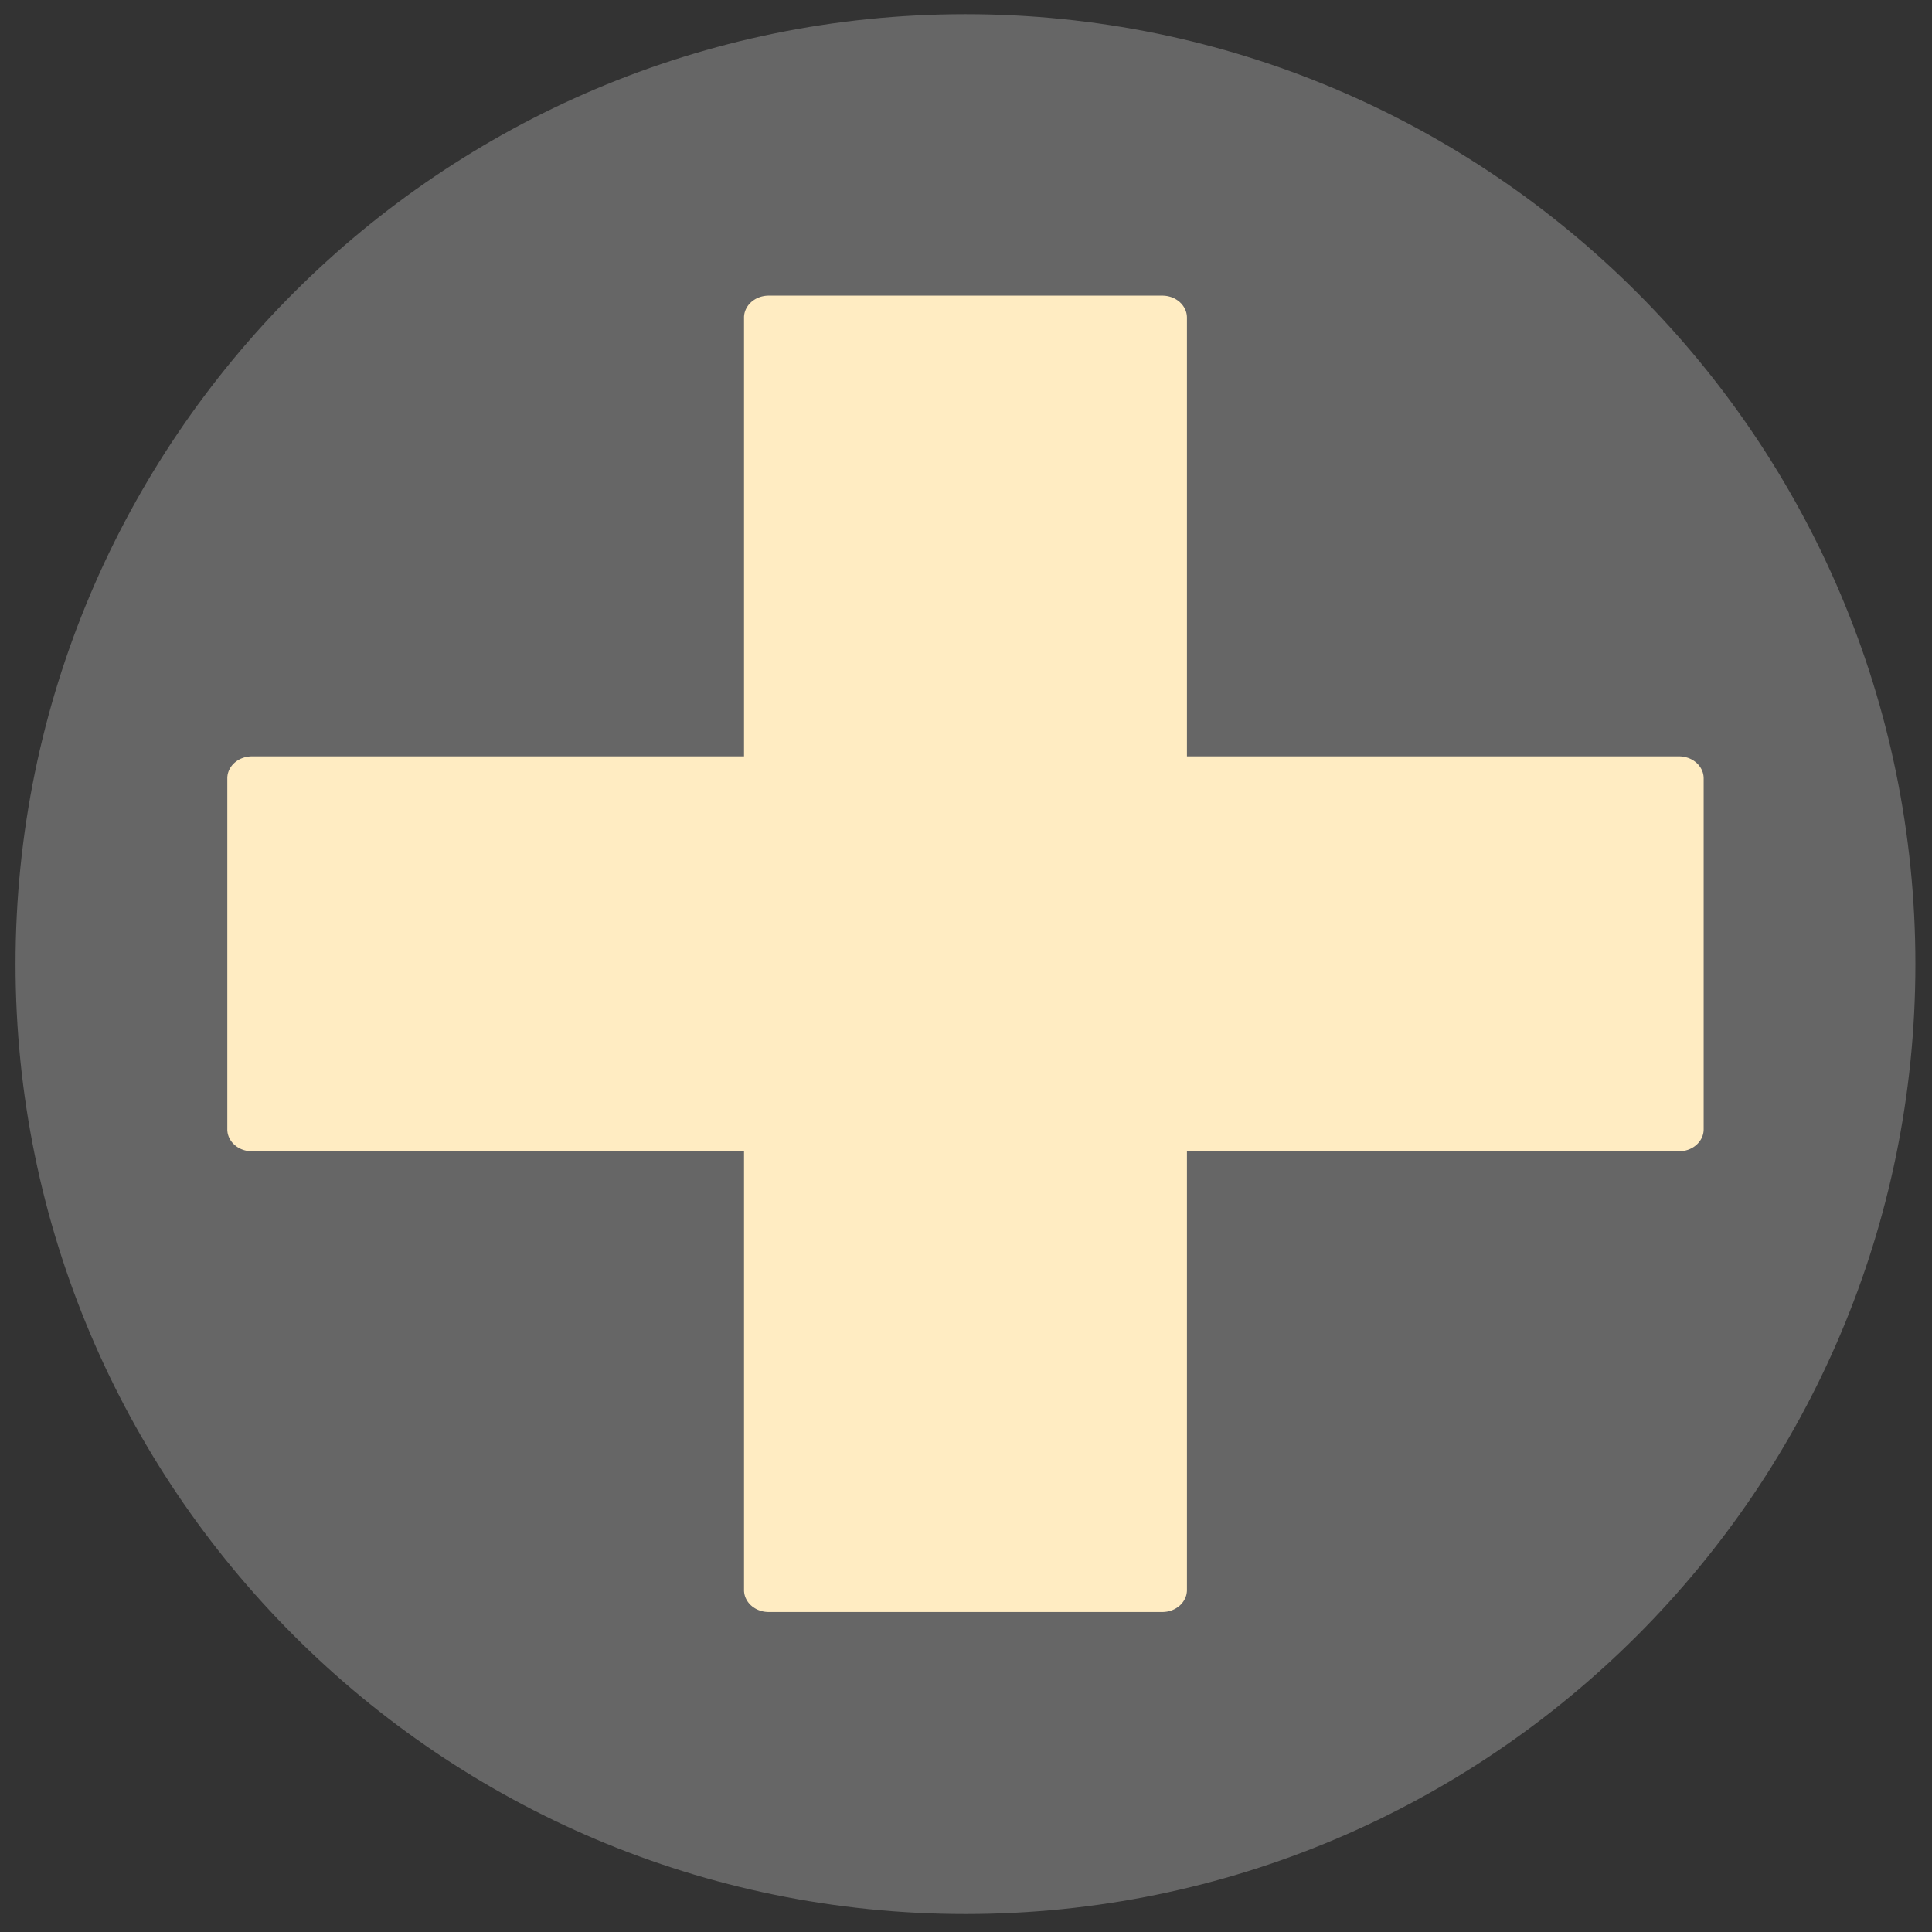 <?xml version="1.0" encoding="UTF-8" standalone="no"?>
<!DOCTYPE svg PUBLIC "-//W3C//DTD SVG 1.1//EN" "http://www.w3.org/Graphics/SVG/1.1/DTD/svg11.dtd">
<svg version="1.1" xmlns="http://www.w3.org/2000/svg" xmlns:xlink="http://www.w3.org/1999/xlink" preserveAspectRatio="xMidYMid meet" viewBox="0 0 640 640" width="64" height="64"><rect x="0" y="0" width="640" height="640" fill="#333333" stroke="none"/><defs><path d="M634.5 319.37C634.5 493.04 493.5 634.04 319.83 634.04C146.15 634.04 5.15 493.04 5.15 319.37C5.15 145.7 146.15 4.7 319.83 4.7C493.5 4.7 634.5 145.7 634.5 319.37Z" id="flO27ZB84"></path><path d="M385.7 97.96L386.03 97.99L386.36 98.03L386.68 98.08L386.99 98.15L387.3 98.22L387.61 98.31L387.91 98.4L388.21 98.51L388.5 98.62L388.78 98.75L389.06 98.88L389.33 99.02L389.59 99.18L389.85 99.34L390.1 99.51L390.34 99.69L390.57 99.87L390.8 100.06L391.01 100.27L391.22 100.47L391.42 100.69L391.61 100.91L391.79 101.14L391.96 101.38L392.12 101.62L392.27 101.86L392.41 102.12L392.54 102.37L392.66 102.64L392.77 102.91L392.86 103.18L392.95 103.46L393.02 103.74L393.08 104.02L393.12 104.31L393.16 104.61L393.18 104.9L393.19 105.2L393.19 250.56L556.21 250.56L556.54 250.56L556.87 250.58L557.2 250.61L557.53 250.65L557.85 250.7L558.16 250.77L558.47 250.84L558.78 250.93L559.08 251.02L559.38 251.13L559.67 251.24L559.95 251.37L560.23 251.5L560.5 251.65L560.76 251.8L561.02 251.96L561.27 252.13L561.51 252.31L561.74 252.49L561.97 252.69L562.19 252.89L562.39 253.1L562.59 253.31L562.78 253.53L562.96 253.76L563.13 254L563.3 254.24L563.45 254.49L563.59 254.74L563.72 255L563.83 255.26L563.94 255.53L564.04 255.8L564.12 256.08L564.19 256.36L564.25 256.65L564.3 256.94L564.33 257.23L564.35 257.52L564.36 257.82L564.36 374.11L564.35 374.41L564.33 374.7L564.3 375L564.25 375.29L564.19 375.57L564.12 375.85L564.04 376.13L563.94 376.4L563.83 376.67L563.72 376.93L563.59 377.19L563.45 377.45L563.3 377.69L563.13 377.93L562.96 378.17L562.78 378.4L562.59 378.62L562.39 378.84L562.19 379.04L561.97 379.24L561.74 379.44L561.51 379.62L561.27 379.8L561.02 379.97L560.76 380.13L560.5 380.29L560.23 380.43L559.95 380.56L559.67 380.69L559.38 380.8L559.08 380.91L558.78 381L558.47 381.09L558.16 381.16L557.85 381.23L557.53 381.28L557.2 381.32L556.87 381.35L556.54 381.37L556.21 381.37L393.19 381.37L393.19 526.73L393.18 527.03L393.16 527.32L393.12 527.62L393.08 527.91L393.02 528.19L392.95 528.47L392.86 528.75L392.77 529.02L392.66 529.29L392.54 529.56L392.41 529.81L392.27 530.07L392.12 530.31L391.96 530.56L391.79 530.79L391.61 531.02L391.42 531.24L391.22 531.46L391.01 531.67L390.8 531.87L390.57 532.06L390.34 532.25L390.1 532.42L389.85 532.59L389.59 532.75L389.33 532.91L389.06 533.05L388.78 533.18L388.5 533.31L388.21 533.42L387.91 533.53L387.61 533.63L387.3 533.71L386.99 533.78L386.68 533.85L386.36 533.9L386.03 533.94L385.7 533.97L385.37 533.99L385.03 534L254.62 534L254.28 533.99L253.95 533.97L253.62 533.94L253.3 533.9L252.98 533.85L252.66 533.78L252.35 533.71L252.04 533.63L251.74 533.53L251.45 533.42L251.16 533.31L250.87 533.18L250.6 533.05L250.33 532.91L250.06 532.75L249.81 532.59L249.56 532.42L249.31 532.25L249.08 532.06L248.86 531.87L248.64 531.67L248.43 531.46L248.23 531.24L248.04 531.02L247.86 530.79L247.69 530.56L247.53 530.31L247.38 530.07L247.24 529.81L247.11 529.56L246.99 529.29L246.88 529.02L246.79 528.75L246.7 528.47L246.63 528.19L246.57 527.91L246.53 527.62L246.49 527.32L246.47 527.03L246.47 526.73L246.47 381.37L83.45 381.37L83.11 381.37L82.78 381.35L82.45 381.32L82.13 381.28L81.8 381.23L81.49 381.16L81.18 381.09L80.87 381L80.57 380.91L80.28 380.8L79.99 380.69L79.7 380.56L79.42 380.43L79.15 380.29L78.89 380.13L78.63 379.97L78.38 379.8L78.14 379.62L77.91 379.44L77.68 379.24L77.47 379.04L77.26 378.84L77.06 378.62L76.87 378.4L76.69 378.17L76.52 377.93L76.36 377.69L76.21 377.45L76.07 377.19L75.94 376.93L75.82 376.67L75.71 376.4L75.62 376.13L75.53 375.85L75.46 375.57L75.4 375.29L75.36 375L75.32 374.7L75.3 374.41L75.3 374.11L75.3 257.82L75.3 257.52L75.32 257.23L75.36 256.94L75.4 256.65L75.46 256.36L75.53 256.08L75.62 255.8L75.71 255.53L75.82 255.26L75.94 255L76.07 254.74L76.21 254.49L76.36 254.24L76.52 254L76.69 253.76L76.87 253.53L77.06 253.31L77.26 253.1L77.47 252.89L77.68 252.69L77.91 252.49L78.14 252.31L78.38 252.13L78.63 251.96L78.89 251.8L79.15 251.65L79.42 251.5L79.7 251.37L79.99 251.24L80.28 251.13L80.57 251.02L80.87 250.93L81.18 250.84L81.49 250.77L81.8 250.7L82.13 250.65L82.45 250.61L82.78 250.58L83.11 250.56L83.45 250.56L246.47 250.56L246.47 105.2L246.47 104.9L246.49 104.61L246.53 104.31L246.57 104.02L246.63 103.74L246.7 103.46L246.79 103.18L246.88 102.91L246.99 102.64L247.11 102.37L247.24 102.12L247.38 101.86L247.53 101.62L247.69 101.38L247.86 101.14L248.04 100.91L248.23 100.69L248.43 100.47L248.64 100.27L248.86 100.06L249.08 99.87L249.31 99.69L249.56 99.51L249.81 99.34L250.06 99.18L250.33 99.02L250.6 98.88L250.87 98.75L251.16 98.62L251.45 98.51L251.74 98.4L252.04 98.31L252.35 98.22L252.66 98.15L252.98 98.08L253.3 98.03L253.62 97.99L253.95 97.96L254.28 97.94L254.62 97.93L385.03 97.93L385.37 97.94L385.7 97.96Z" id="bc2Dql4kQ"></path></defs><g><g><g><use xlink:href="#flO27ZB84" opacity="1" fill="#666666" fill-opacity="1"></use></g><g><use xlink:href="#bc2Dql4kQ" opacity="1" fill="#FFECC2" fill-opacity="1"></use></g></g></g></svg>
